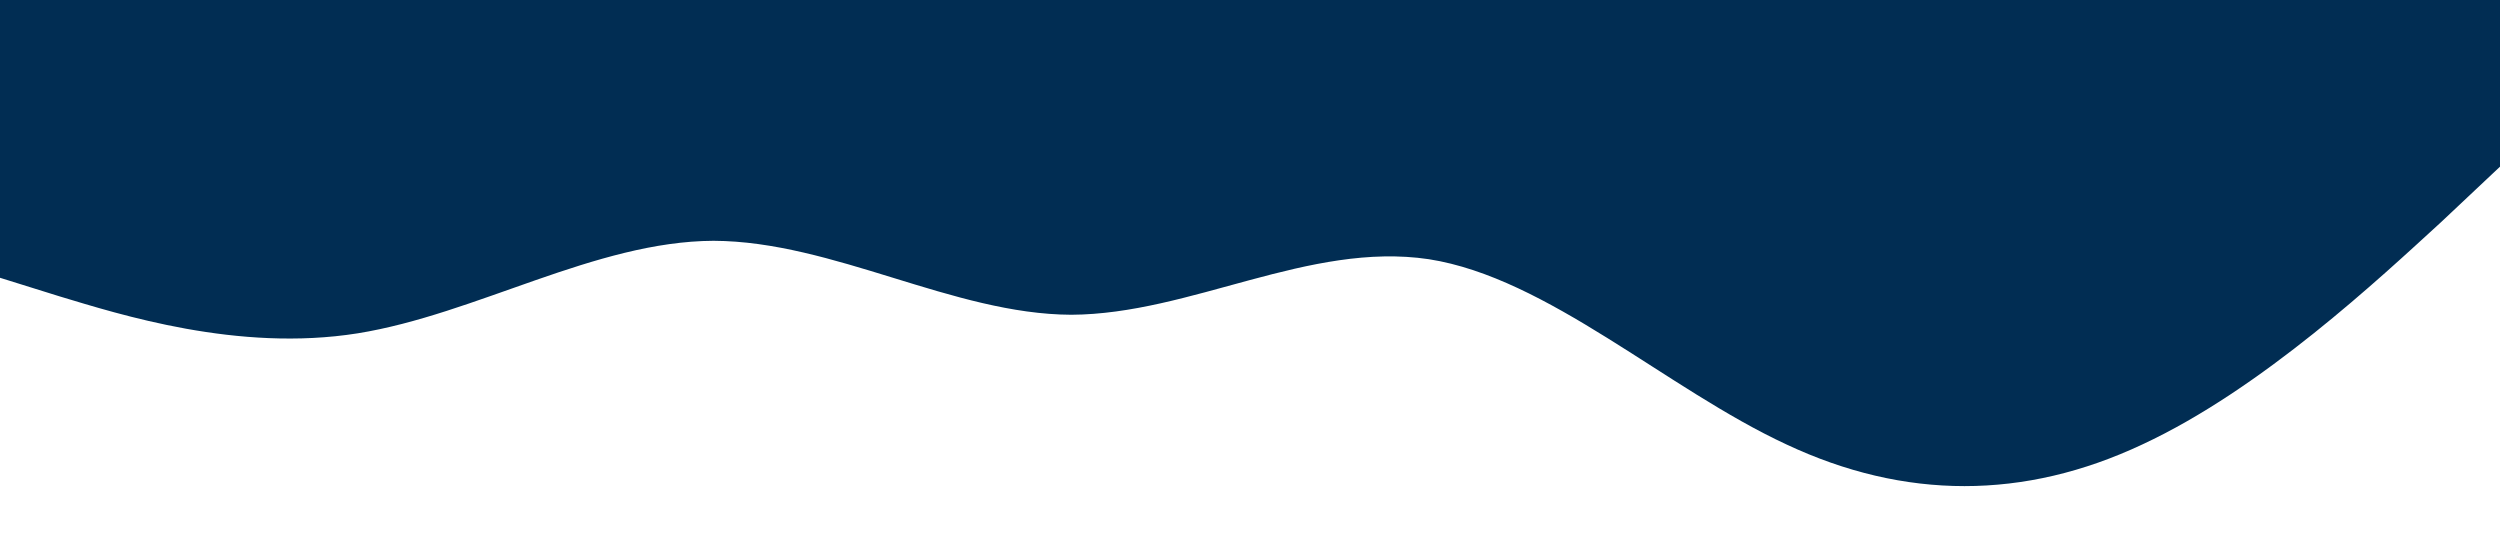 <?xml version="1.0" standalone="no"?><svg xmlns="http://www.w3.org/2000/svg" viewBox="0 0 1440 320"><path fill="#012d53" fill-opacity="1" d="M0,160L34.3,170.7C68.6,181,137,203,206,192C274.3,181,343,139,411,138.7C480,139,549,181,617,181.3C685.7,181,754,139,823,149.3C891.4,160,960,224,1029,256C1097.1,288,1166,288,1234,256C1302.9,224,1371,160,1406,128L1440,96L1440,0L1405.7,0C1371.4,0,1303,0,1234,0C1165.7,0,1097,0,1029,0C960,0,891,0,823,0C754.3,0,686,0,617,0C548.6,0,480,0,411,0C342.9,0,274,0,206,0C137.1,0,69,0,34,0L0,0Z"></path></svg>